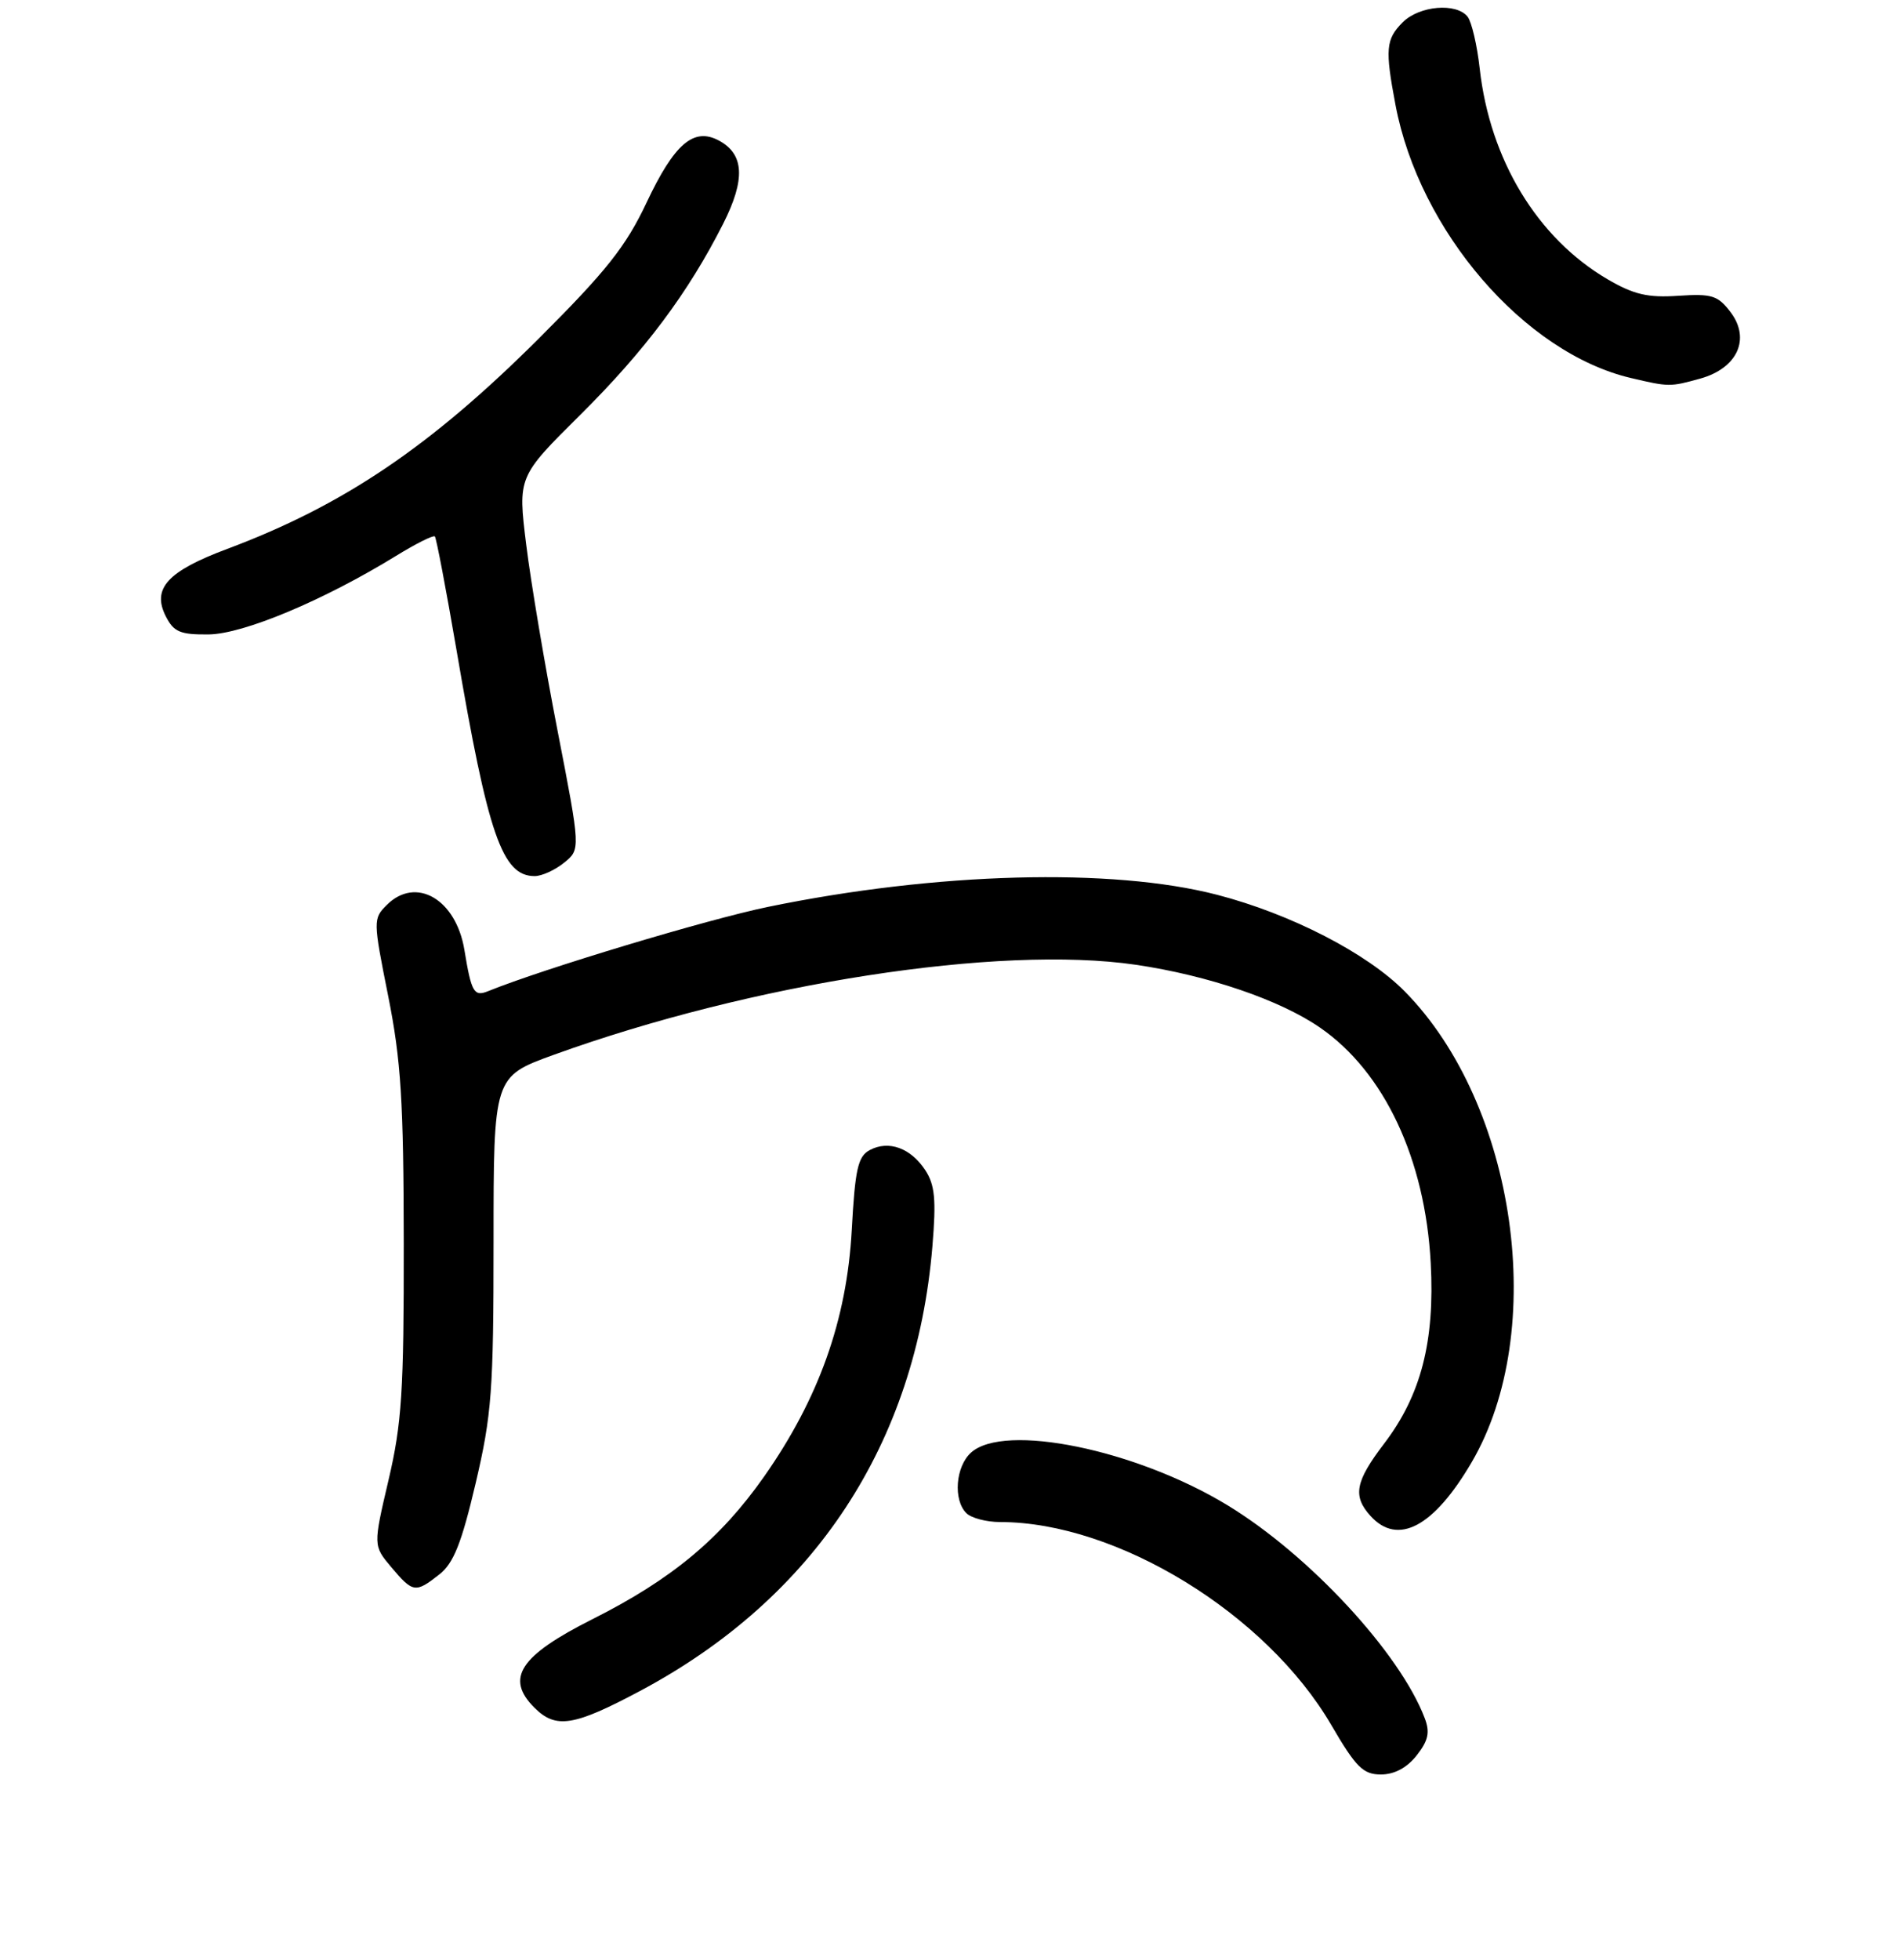 <?xml version="1.0" encoding="UTF-8" standalone="no"?>
<!DOCTYPE svg PUBLIC "-//W3C//DTD SVG 1.1//EN" "http://www.w3.org/Graphics/SVG/1.1/DTD/svg11.dtd" >
<svg xmlns="http://www.w3.org/2000/svg" xmlns:xlink="http://www.w3.org/1999/xlink" version="1.1" viewBox="0 0 256 264">
 <g >
 <path fill="currentColor"
d=" M 190.88 236.43 C 192.45 234.43 192.69 233.32 191.96 231.41 C 188.62 222.62 176.37 209.40 165.36 202.72 C 153.03 195.23 135.31 191.60 130.83 195.65 C 128.75 197.53 128.41 202.01 130.20 203.80 C 130.86 204.46 132.91 205.00 134.75 205.00 C 150.49 205.00 170.63 217.34 179.38 232.35 C 182.70 238.04 183.67 239.00 186.06 239.00 C 187.87 239.00 189.57 238.10 190.88 236.43 Z  M 86.24 227.75 C 109.77 215.22 123.41 194.47 125.63 167.86 C 126.15 161.59 125.97 159.60 124.67 157.61 C 122.71 154.62 119.73 153.54 117.19 154.90 C 115.59 155.75 115.21 157.46 114.76 165.71 C 114.09 177.80 110.32 188.38 102.95 198.88 C 97.06 207.26 90.48 212.73 79.83 218.08 C 70.03 223.01 68.04 226.04 72.00 230.00 C 74.89 232.89 77.30 232.51 86.24 227.75 Z  M 59.19 212.06 C 61.12 210.55 62.18 207.87 64.08 199.81 C 66.26 190.53 66.50 187.29 66.50 167.25 C 66.50 145.01 66.50 145.01 74.61 142.07 C 101.33 132.41 134.63 127.25 153.02 129.94 C 162.76 131.37 172.50 134.69 177.89 138.43 C 186.52 144.40 192.02 156.11 192.77 170.10 C 193.34 180.66 191.46 187.93 186.49 194.44 C 182.60 199.55 182.23 201.49 184.65 204.17 C 188.33 208.24 193.18 205.67 198.28 196.96 C 208.65 179.27 204.32 148.79 189.27 133.53 C 184.20 128.39 173.93 123.10 164.00 120.52 C 149.83 116.84 126.15 117.48 103.51 122.14 C 95.33 123.82 73.24 130.47 65.76 133.50 C 63.86 134.27 63.51 133.66 62.57 127.93 C 61.44 121.10 56.03 117.97 52.11 121.89 C 50.26 123.74 50.27 123.98 52.30 134.14 C 54.03 142.79 54.38 148.30 54.40 167.50 C 54.42 187.31 54.14 191.73 52.35 199.34 C 50.28 208.18 50.28 208.18 52.73 211.09 C 55.63 214.53 55.98 214.59 59.19 212.06 Z  M 76.00 116.20 C 78.23 114.40 78.23 114.40 75.13 98.45 C 73.42 89.68 71.52 78.39 70.90 73.36 C 69.77 64.22 69.77 64.22 78.20 55.86 C 86.91 47.22 92.74 39.42 97.44 30.13 C 100.46 24.16 100.28 20.76 96.86 18.93 C 93.47 17.11 90.86 19.35 87.11 27.30 C 84.33 33.19 81.69 36.52 72.61 45.58 C 57.98 60.17 46.27 68.07 30.62 73.93 C 22.56 76.94 20.44 79.27 22.34 83.01 C 23.41 85.12 24.28 85.49 28.11 85.45 C 32.80 85.40 43.62 80.86 53.36 74.87 C 56.03 73.23 58.38 72.05 58.59 72.25 C 58.79 72.46 60.10 79.35 61.51 87.56 C 65.76 112.49 67.67 118.00 72.04 118.00 C 73.00 118.00 74.78 117.19 76.00 116.20 Z  M 229.09 50.99 C 234.08 49.60 235.89 45.66 233.19 42.07 C 231.47 39.79 230.67 39.54 226.12 39.84 C 222.01 40.12 220.12 39.67 216.59 37.61 C 207.14 32.07 200.75 21.54 199.37 9.23 C 199.02 6.08 198.28 2.94 197.74 2.25 C 196.23 0.34 191.24 0.76 189.00 3.00 C 186.72 5.28 186.60 6.61 188.02 14.11 C 191.22 31.10 205.38 47.53 219.73 50.91 C 224.87 52.12 225.02 52.12 229.09 50.99 Z "/>
</g>
</svg>